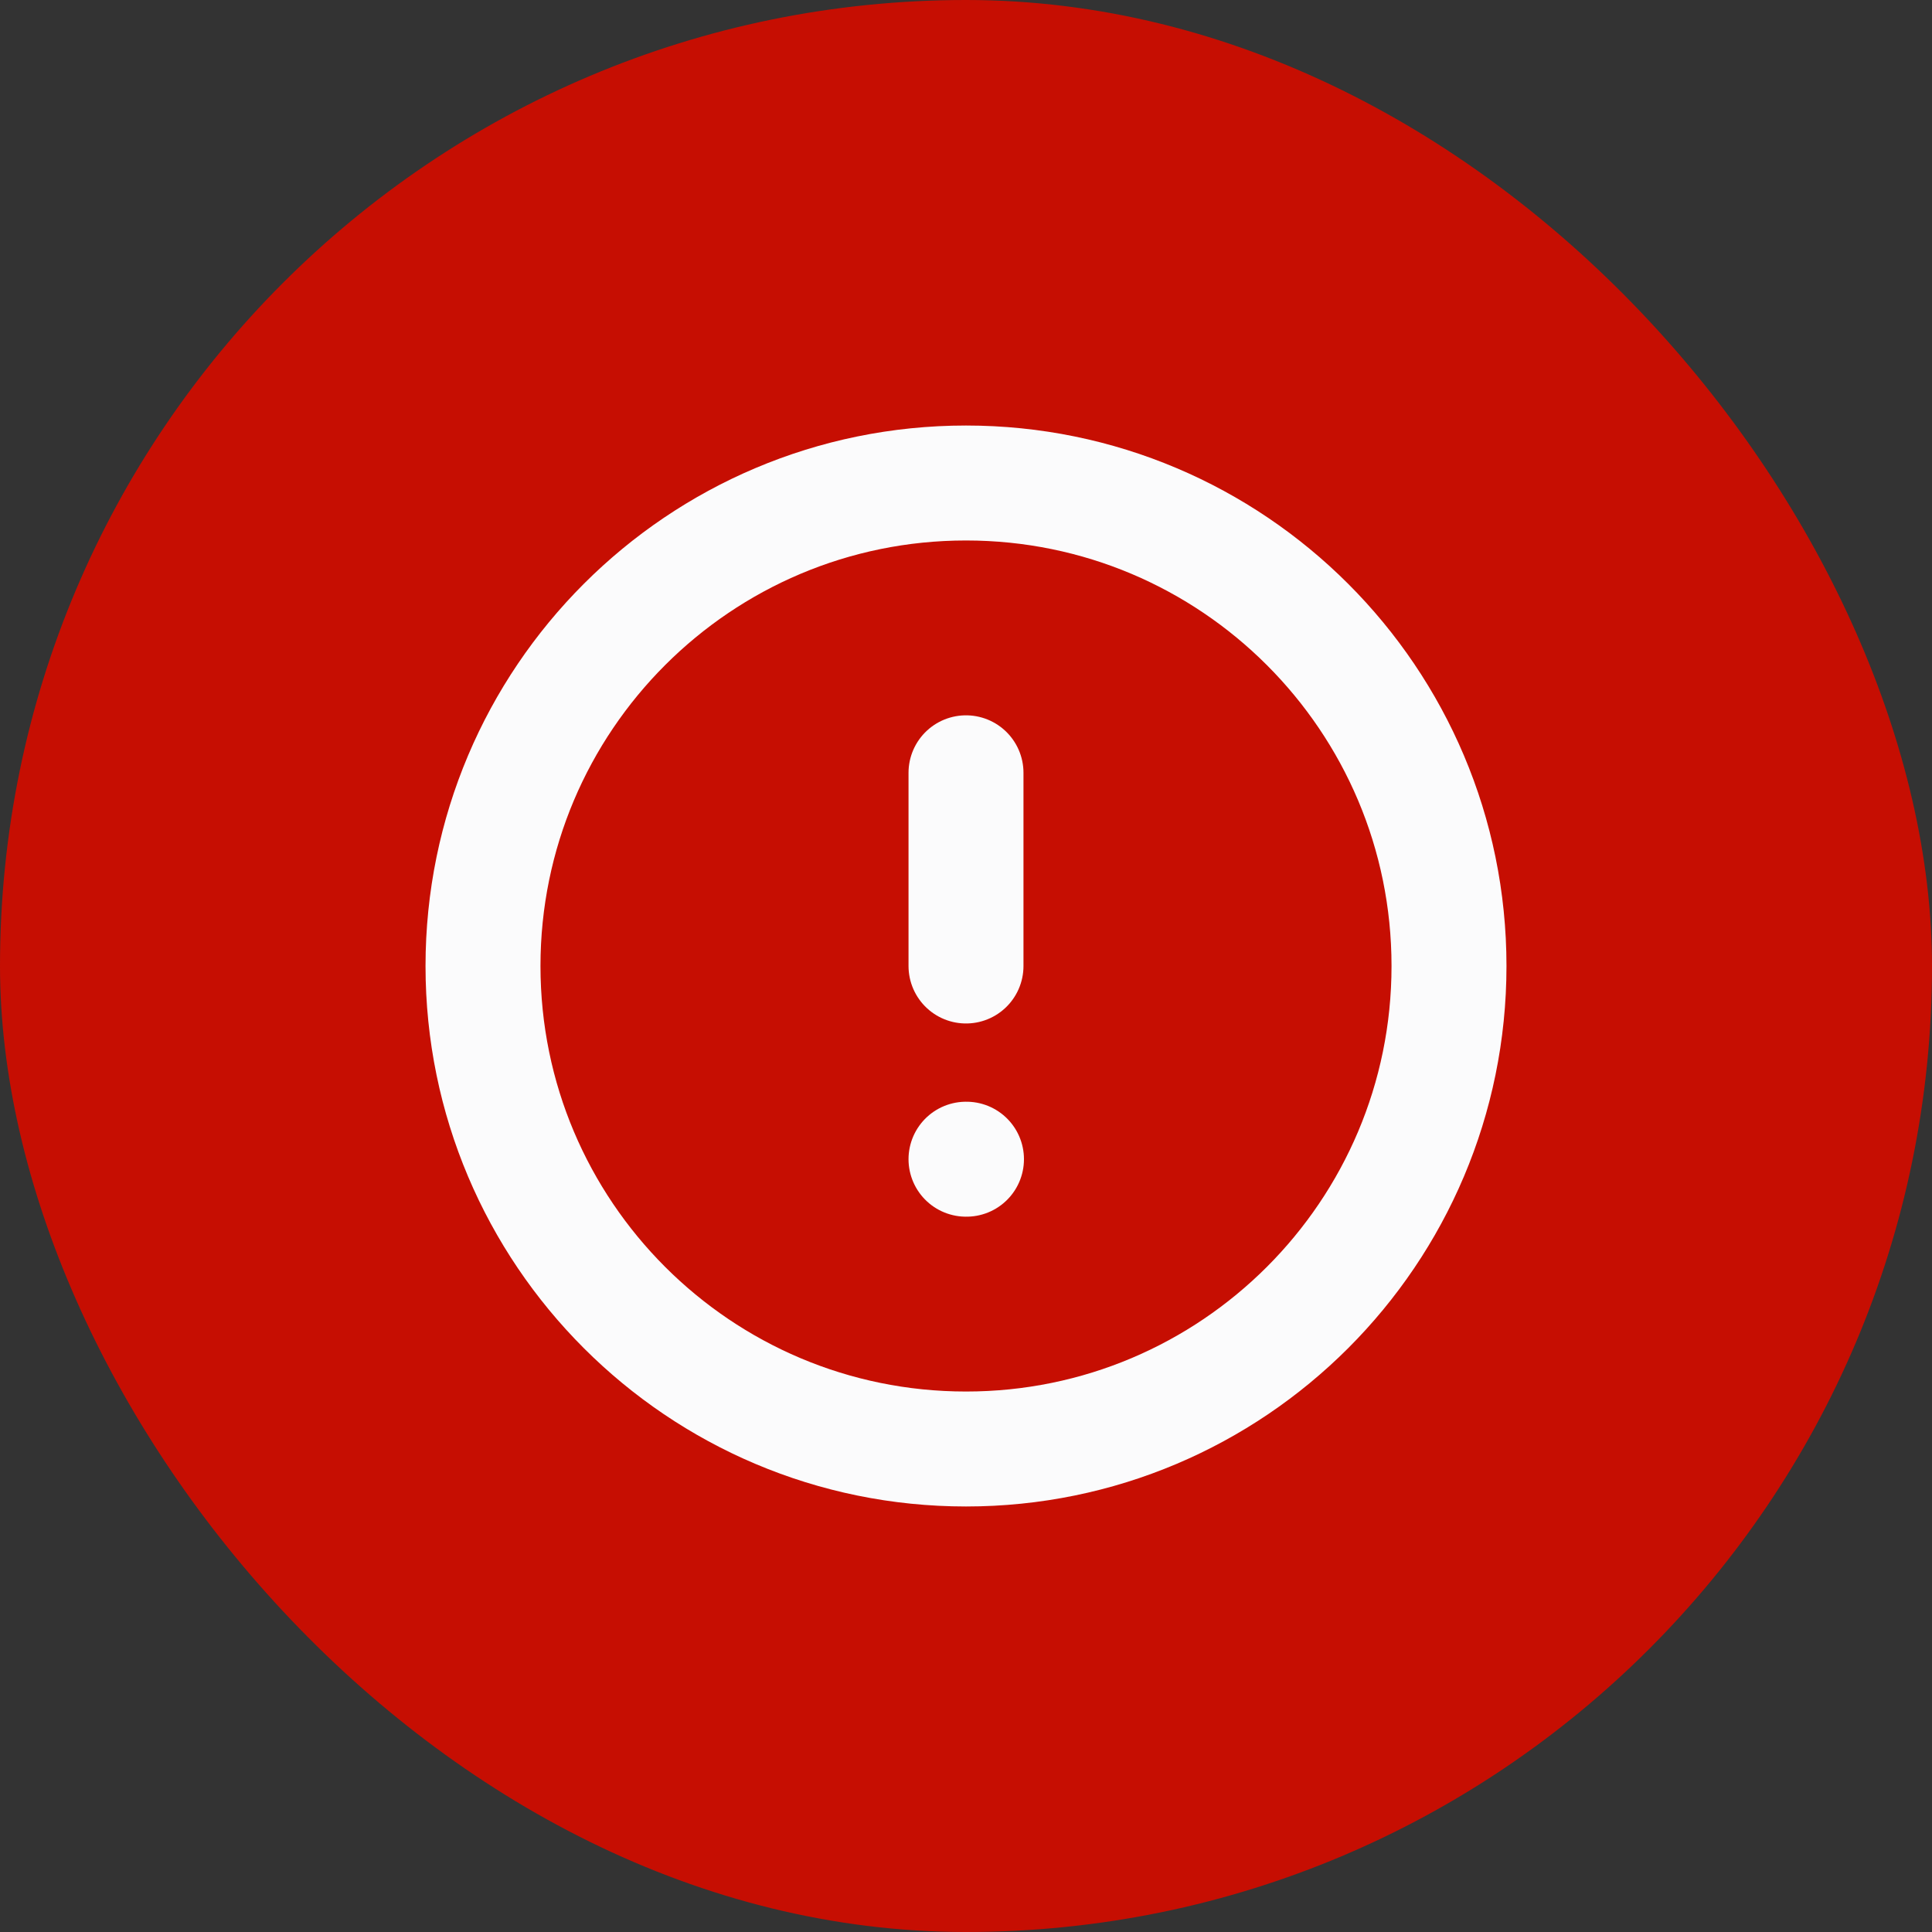<svg width="60" height="60" viewBox="0 0 60 60" fill="none" xmlns="http://www.w3.org/2000/svg">
<rect x="0" y="0" width="60" height="60" fill="#333333" stroke="none"/>
<rect width="60" height="60" rx="30" fill="#C60E02"/>
<path d="M30 45C38.284 45 45 38.284 45 30C45 21.716 38.284 15 30 15C21.716 15 15 21.716 15 30C15 38.284 21.716 45 30 45Z" stroke="#FBFBFC" stroke-width="3.57" stroke-linecap="round" stroke-linejoin="round"/>
<path d="M30 36H30.015" stroke="#FBFBFC" stroke-width="3.57" stroke-linecap="round" stroke-linejoin="round"/>
<path d="M30 24V30" stroke="#FBFBFC" stroke-width="3.57" stroke-linecap="round" stroke-linejoin="round"/>
</svg>
